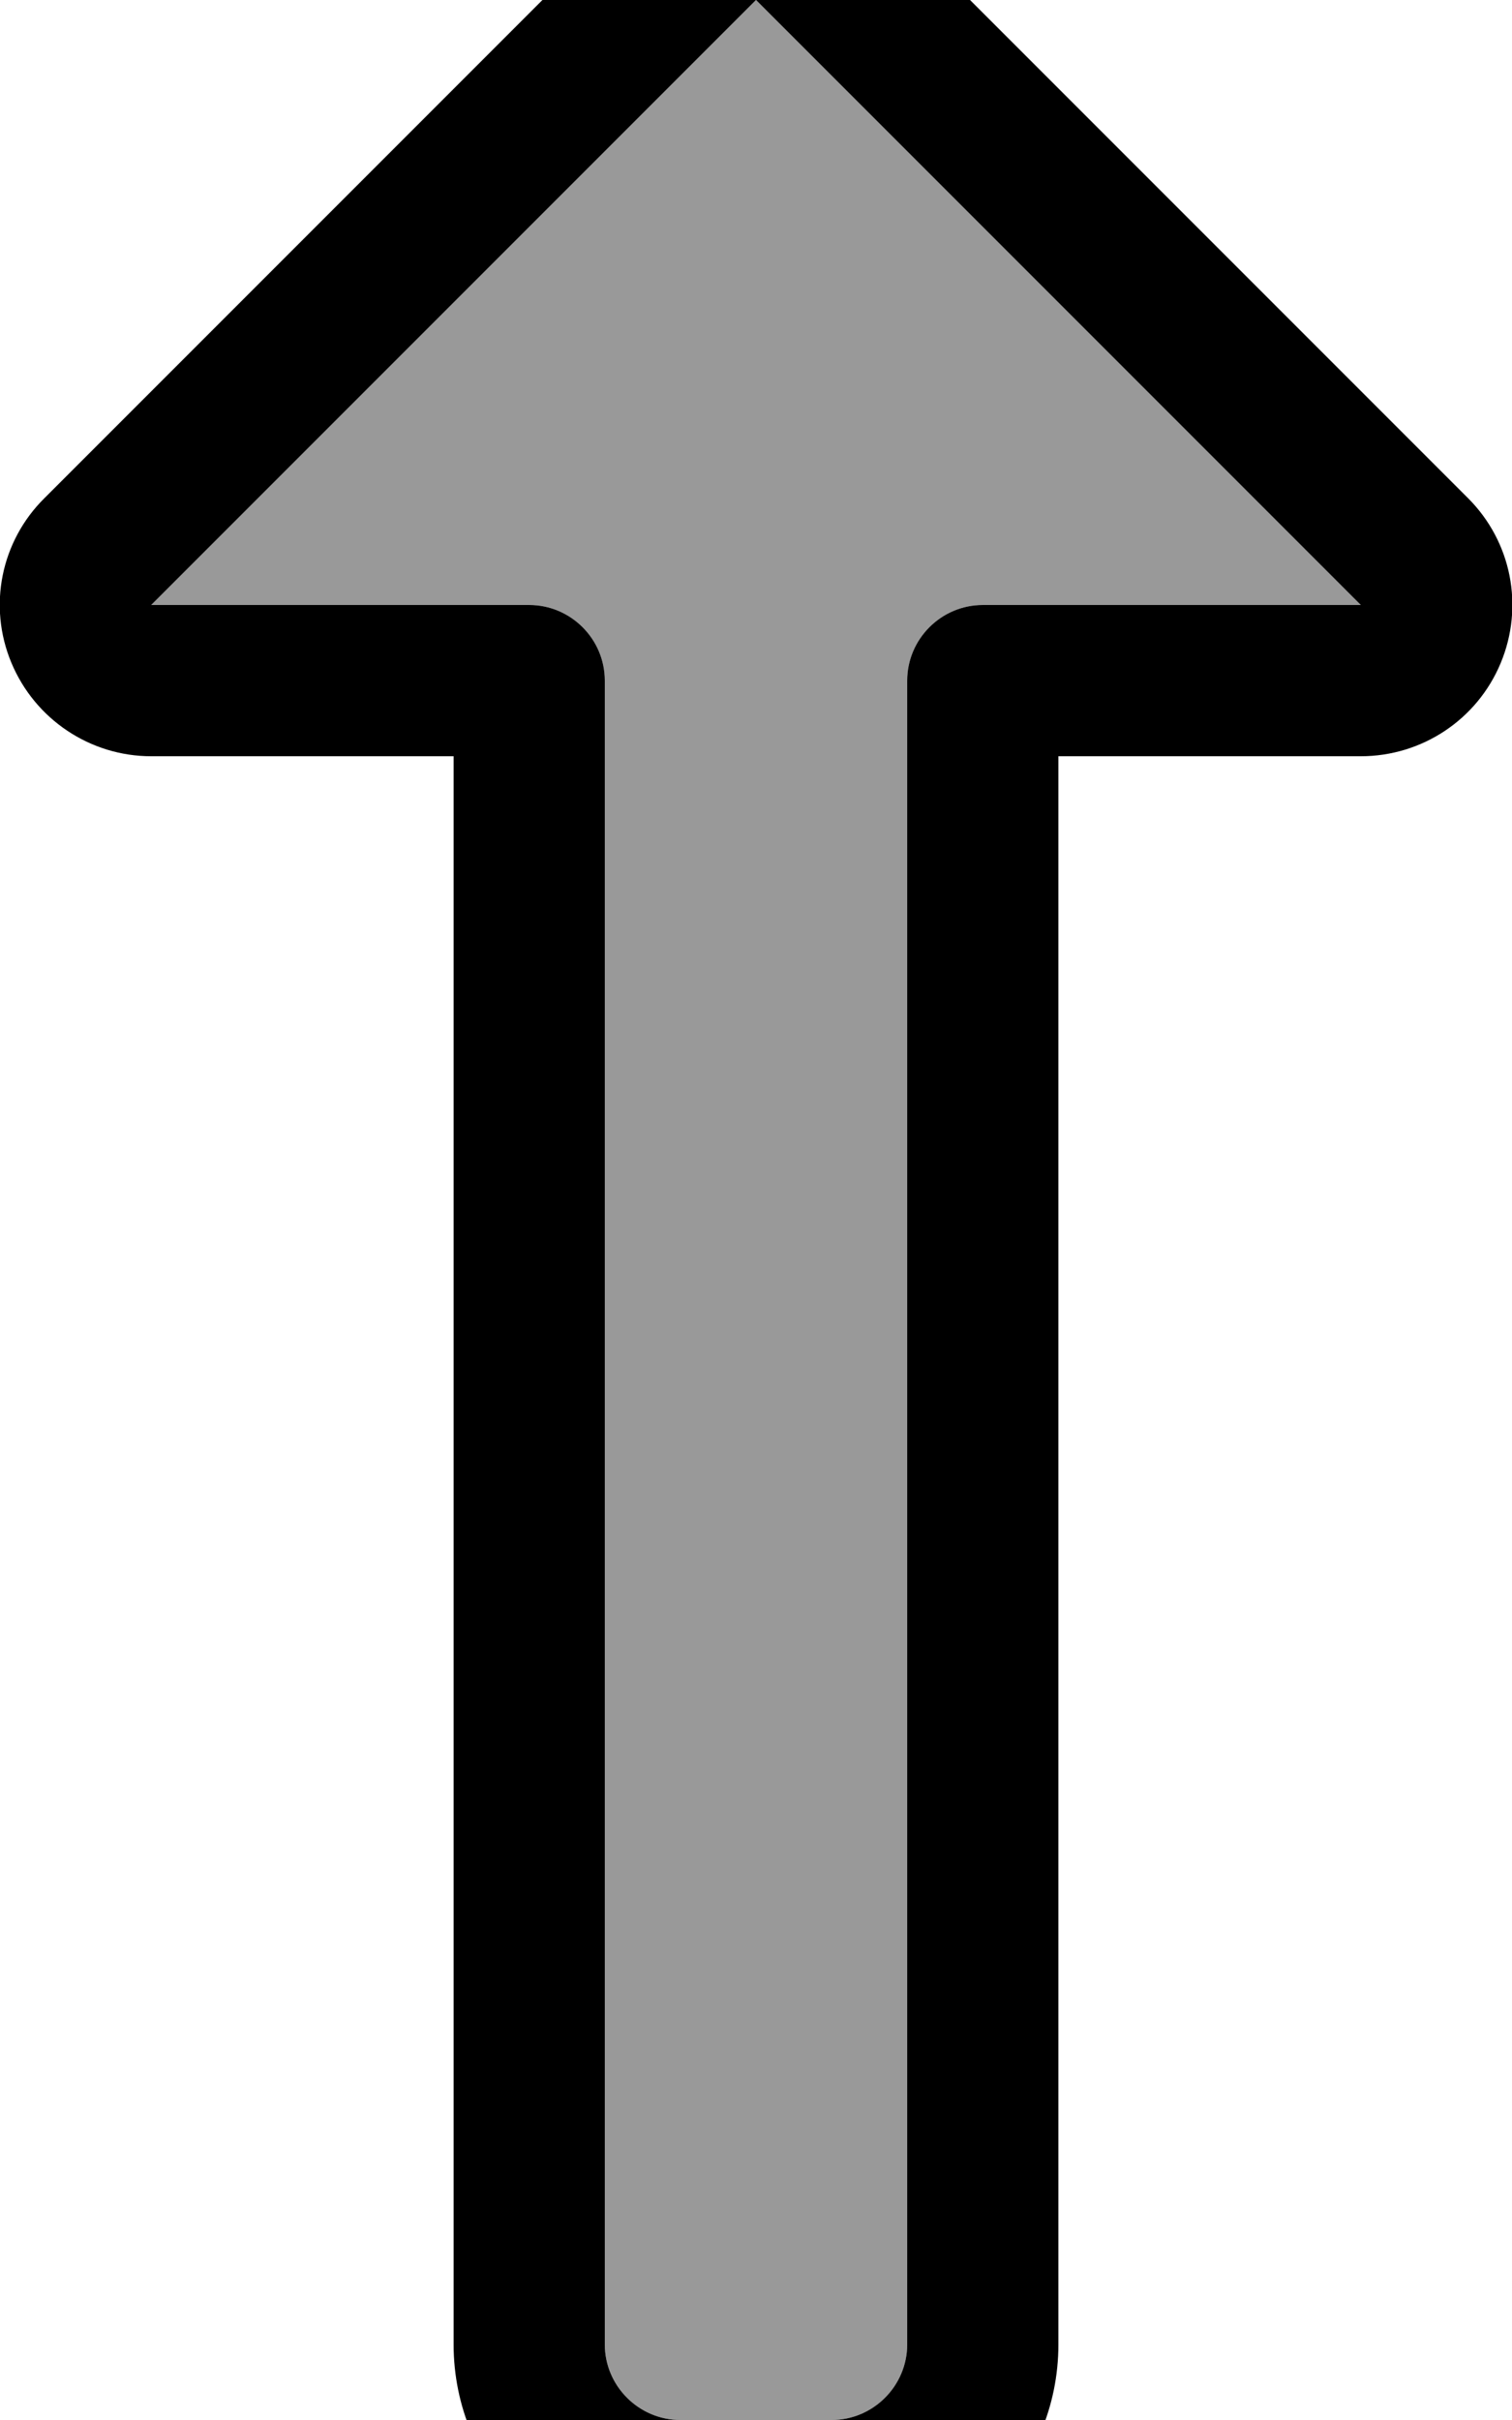 <svg xmlns="http://www.w3.org/2000/svg" viewBox="0 0 320 512"><!--! Font Awesome Pro 7.0.1 by @fontawesome - https://fontawesome.com License - https://fontawesome.com/license (Commercial License) Copyright 2025 Fonticons, Inc. --><path style="fill:currentColor;opacity:.4" d="M32 128l80 0c8.8 0 16 7.2 16 16l0 352c0 8.8 7.2 16 16 16l32 0c8.8 0 16-7.2 16-16l0-352c0-8.8 7.2-16 16-16L288 128 160 0 32 128z"/><path style="fill:currentColor;opacity:1" d="M137.4-22.6c12.5-12.5 32.8-12.5 45.3 0l128 128c9.2 9.2 11.9 22.9 6.9 34.9S300.9 160 288 160l-64 0 0 336c0 26.5-21.5 48-48 48l-32 0c-26.5 0-48-21.5-48-48l0-336-64 0c-12.9 0-24.6-7.8-29.6-19.8S.2 114.5 9.4 105.4l128-128zM288 128L160 0 32 128 112 128c8.8 0 16 7.2 16 16l0 352c0 8.8 7.2 16 16 16l32 0c8.8 0 16-7.2 16-16l0-352c0-8.8 7.2-16 16-16l80 0z"/></svg>